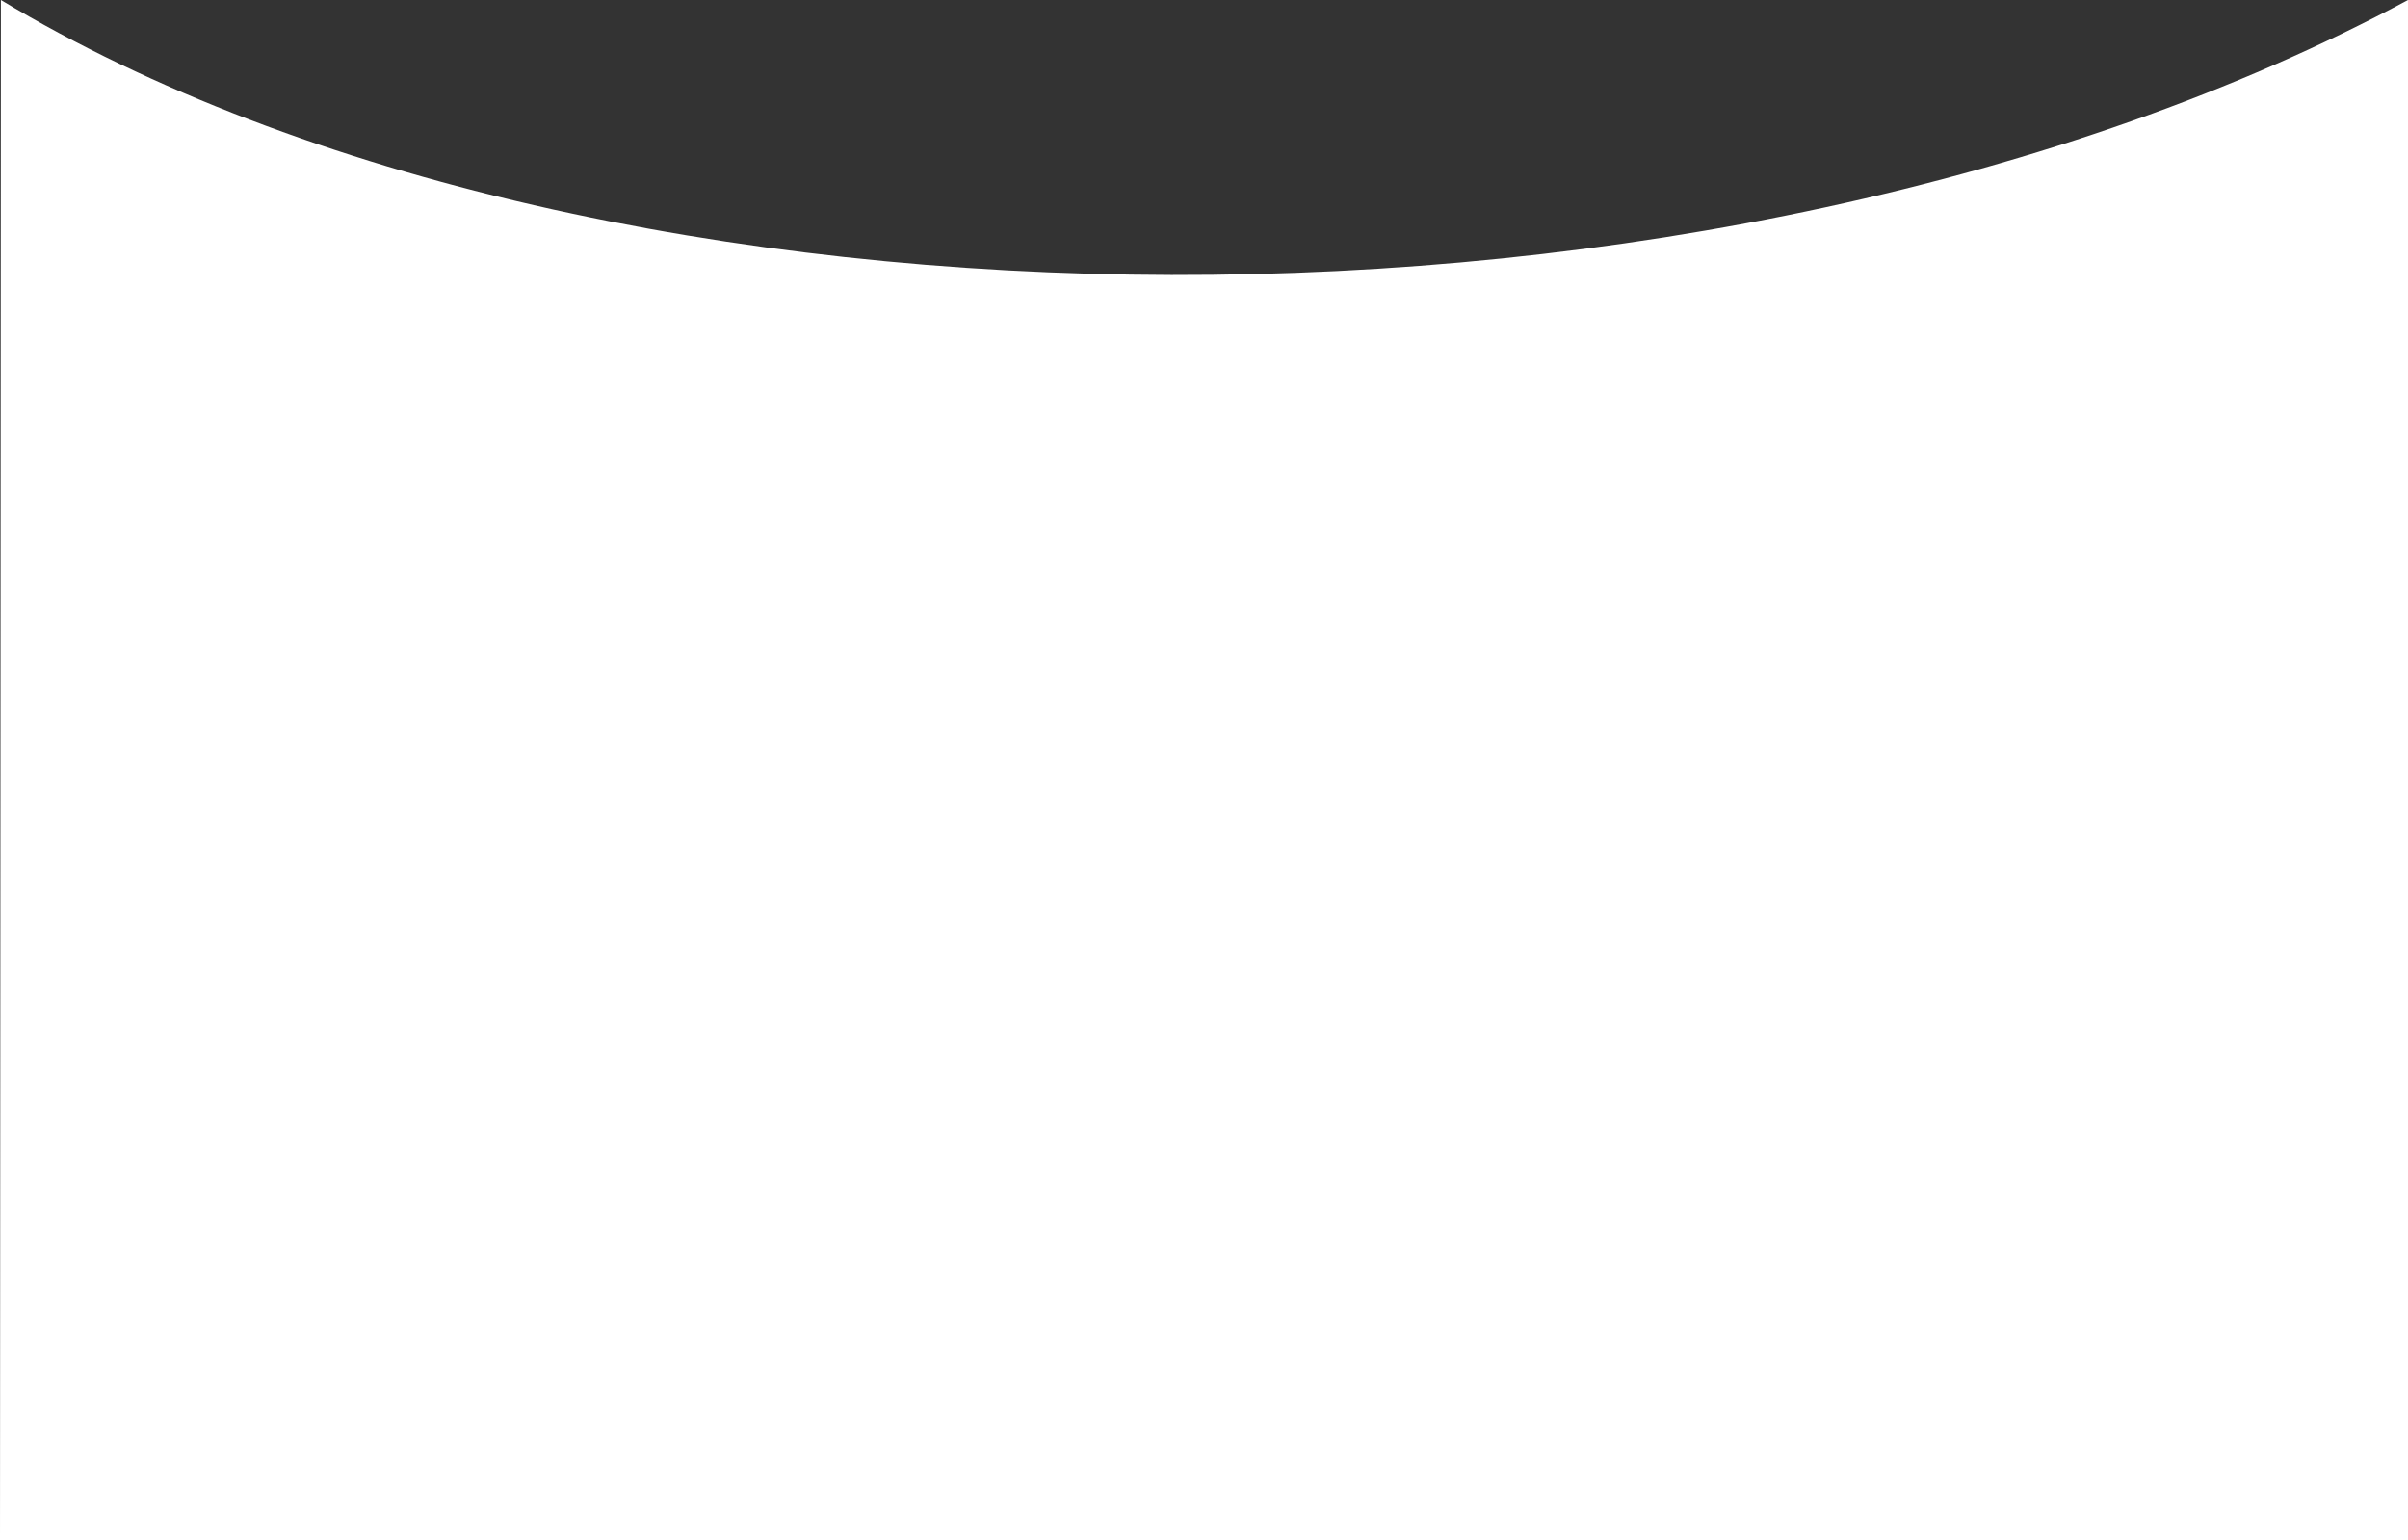 <?xml version="1.0" encoding="iso-8859-1"?>
<!-- Generator: Adobe Illustrator 19.1.0, SVG Export Plug-In . SVG Version: 6.00 Build 0)  -->
<svg version="1.1" id="layer_1"
	 xmlns="http://www.w3.org/2000/svg" xmlns:xlink="http://www.w3.org/1999/xlink" x="0px" y="0px" viewBox="354 -26.5 1320 844.5"
	 style="enable-background:new 354 -26.5 1320 844.5;" xml:space="preserve">
<rect x="354" y="-26.5" width="1320" height="844.5" fill="#333333" stroke="none"/>
<path id="XMLID_23_" style="fill:#FFFFFF;" d="M354,818h1320V-26.5c-378.3,203.1-989.5,198.9-1319.5,0"/>
</svg>
